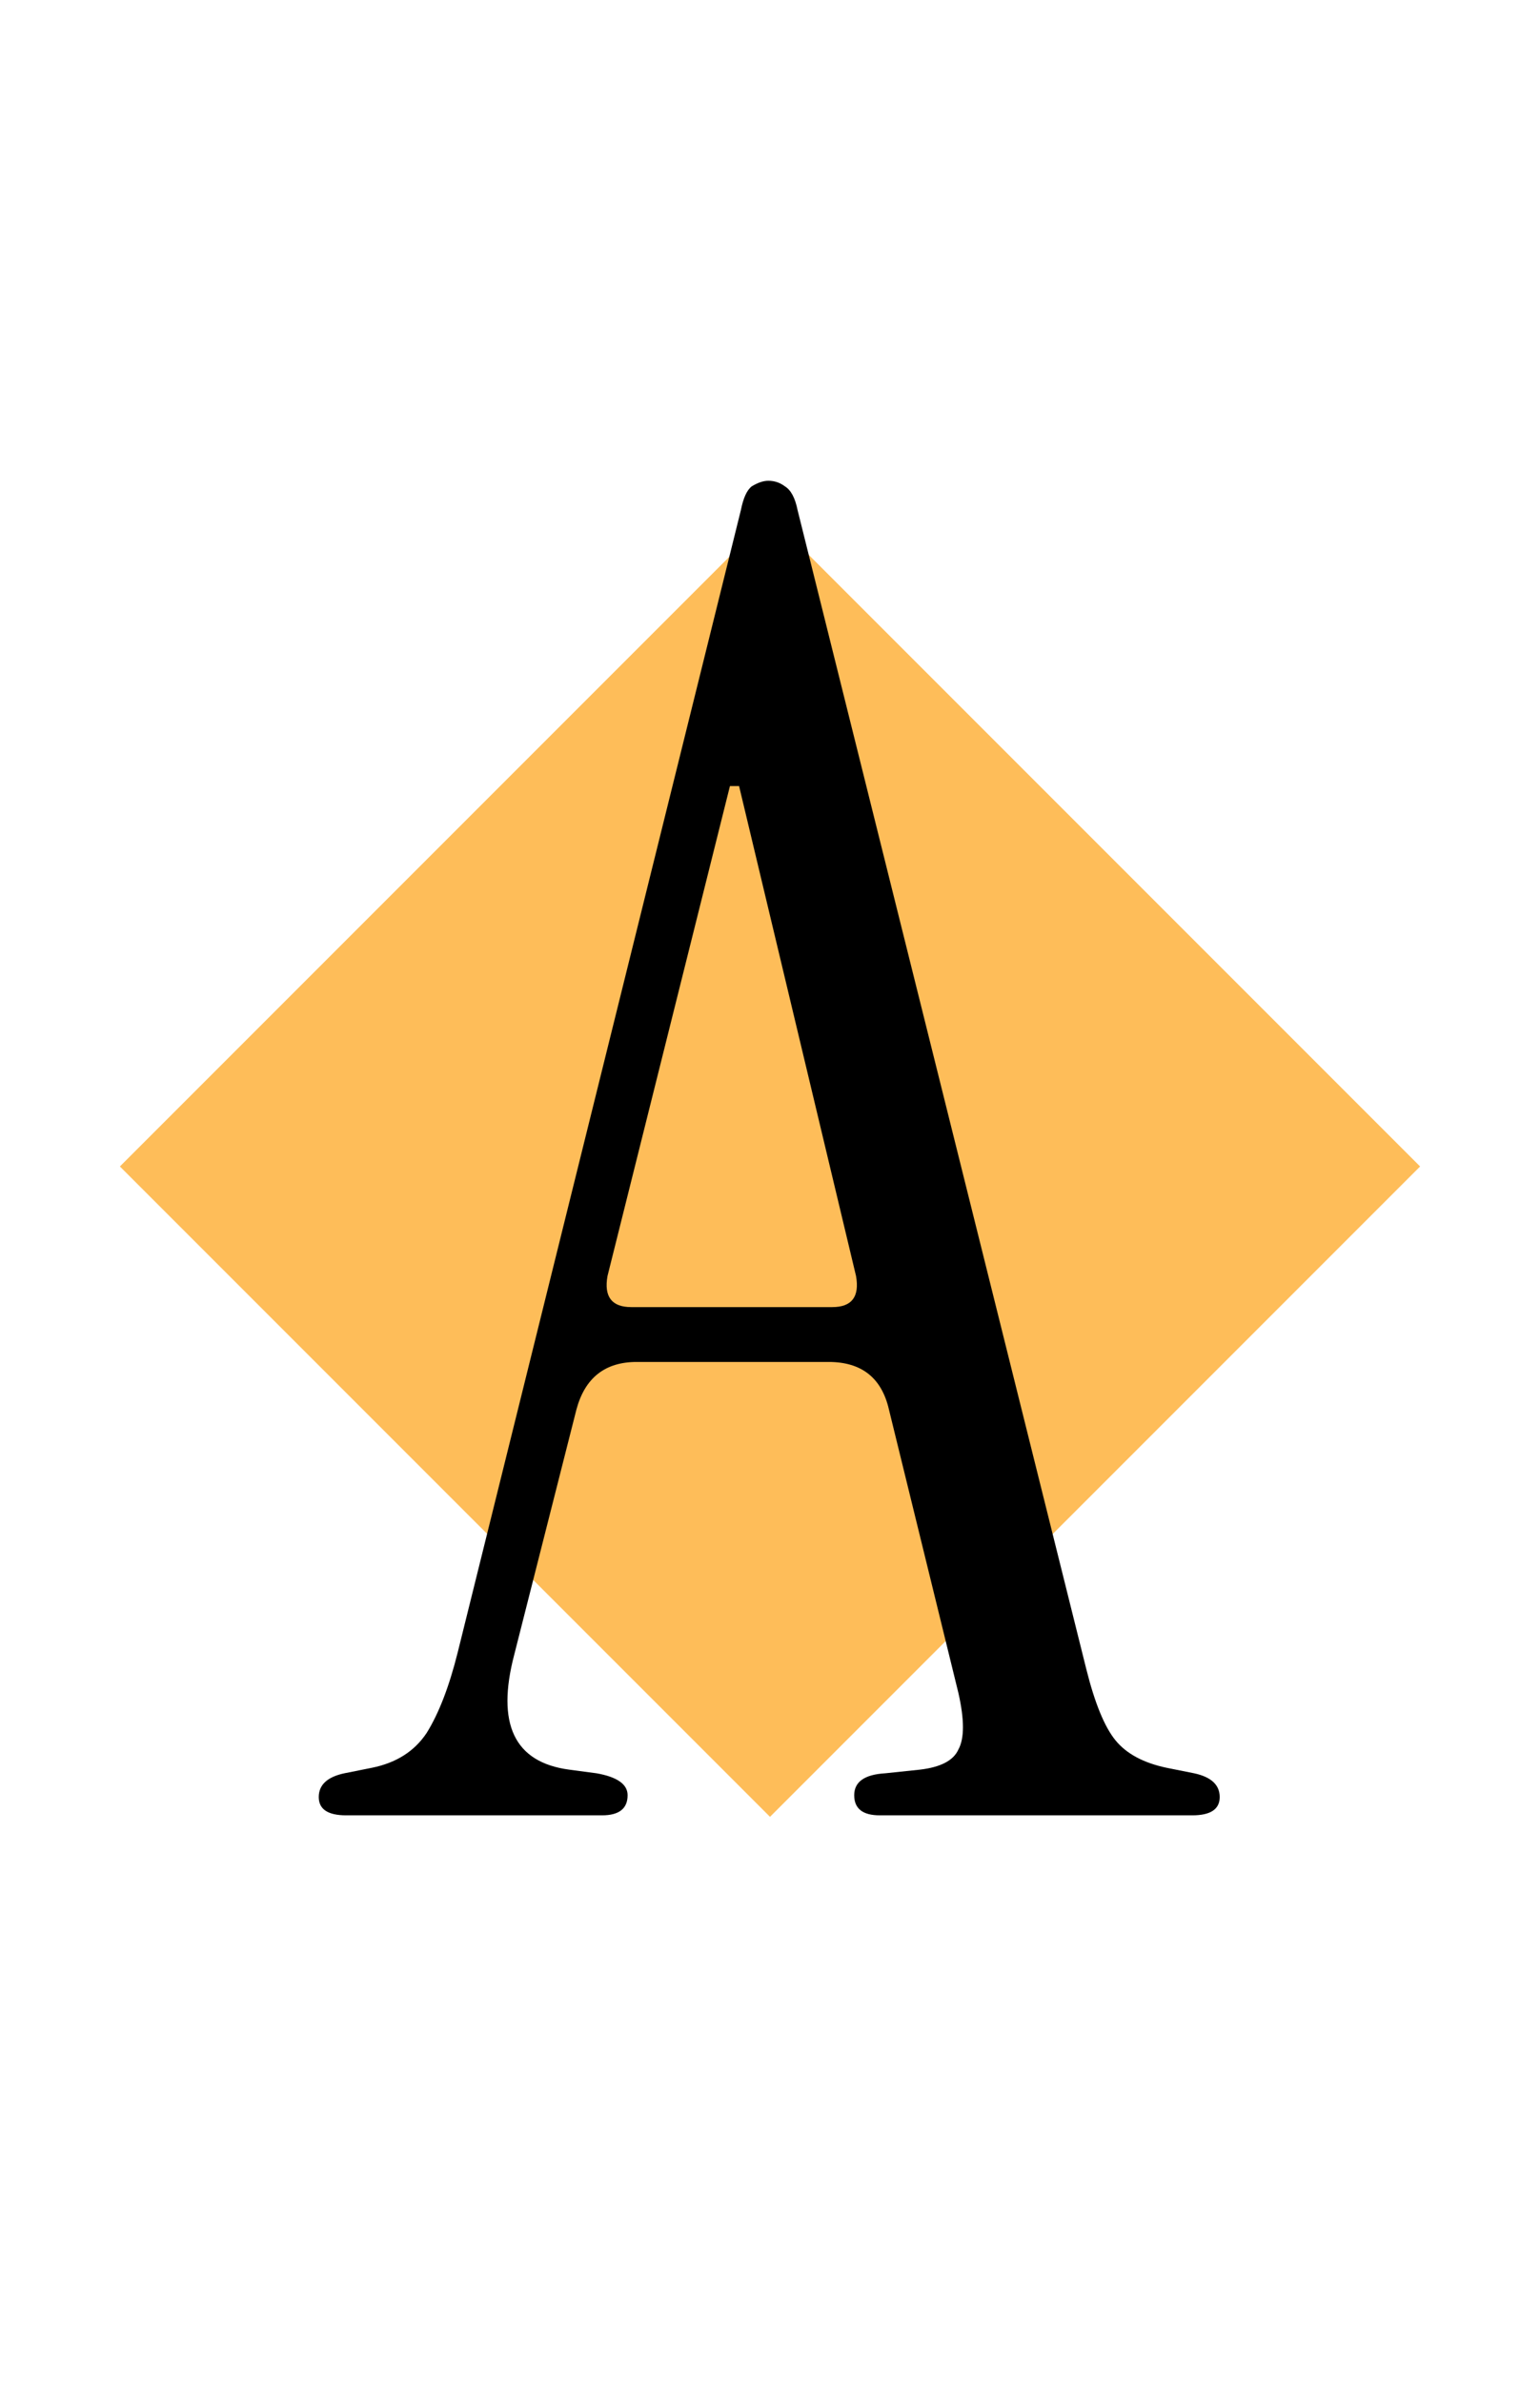 <svg width="300" height="464" viewBox="0 0 300 464" fill="none" xmlns="http://www.w3.org/2000/svg">
<rect x="150" y="100.5" width="179.103" height="179.103" transform="rotate(45 150 100.5)" fill="#FEBD59"/>
<path d="M67.436 353.5C63.876 353.5 62.096 352.313 62.096 349.94C62.096 347.567 63.757 346.024 67.08 345.312L72.42 344.244C77.166 343.295 80.726 341.04 83.1 337.48C85.473 333.683 87.49 328.461 89.152 321.816L144.332 99.316C144.806 96.943 145.518 95.4 146.468 94.688C147.654 93.976 148.722 93.62 149.672 93.62C150.858 93.62 151.926 93.976 152.876 94.688C154.062 95.4 154.893 96.943 155.368 99.316L211.616 325.02C213.277 331.665 215.176 336.293 217.312 338.904C219.448 341.515 222.77 343.295 227.28 344.244L232.62 345.312C235.942 346.024 237.604 347.567 237.604 349.94C237.604 352.313 235.824 353.5 232.264 353.5H171.388C168.065 353.5 166.404 352.195 166.404 349.584C166.404 346.973 168.421 345.549 172.456 345.312L179.22 344.6C183.254 344.125 185.746 342.82 186.696 340.684C187.882 338.548 187.882 334.869 186.696 329.648L173.168 274.468C171.744 268.297 167.828 265.212 161.42 265.212H124.04C117.869 265.212 113.953 268.297 112.292 274.468L100.188 322.172C96.628 335.7 100.188 343.176 110.868 344.6L116.208 345.312C120.242 346.024 122.26 347.448 122.26 349.584C122.26 352.195 120.598 353.5 117.276 353.5H67.436ZM122.972 254.532H162.132C165.929 254.532 167.472 252.515 166.76 248.48L143.976 153.072H142.196L118.344 248.48C117.632 252.515 119.174 254.532 122.972 254.532Z" fill="black"/>
</svg>
